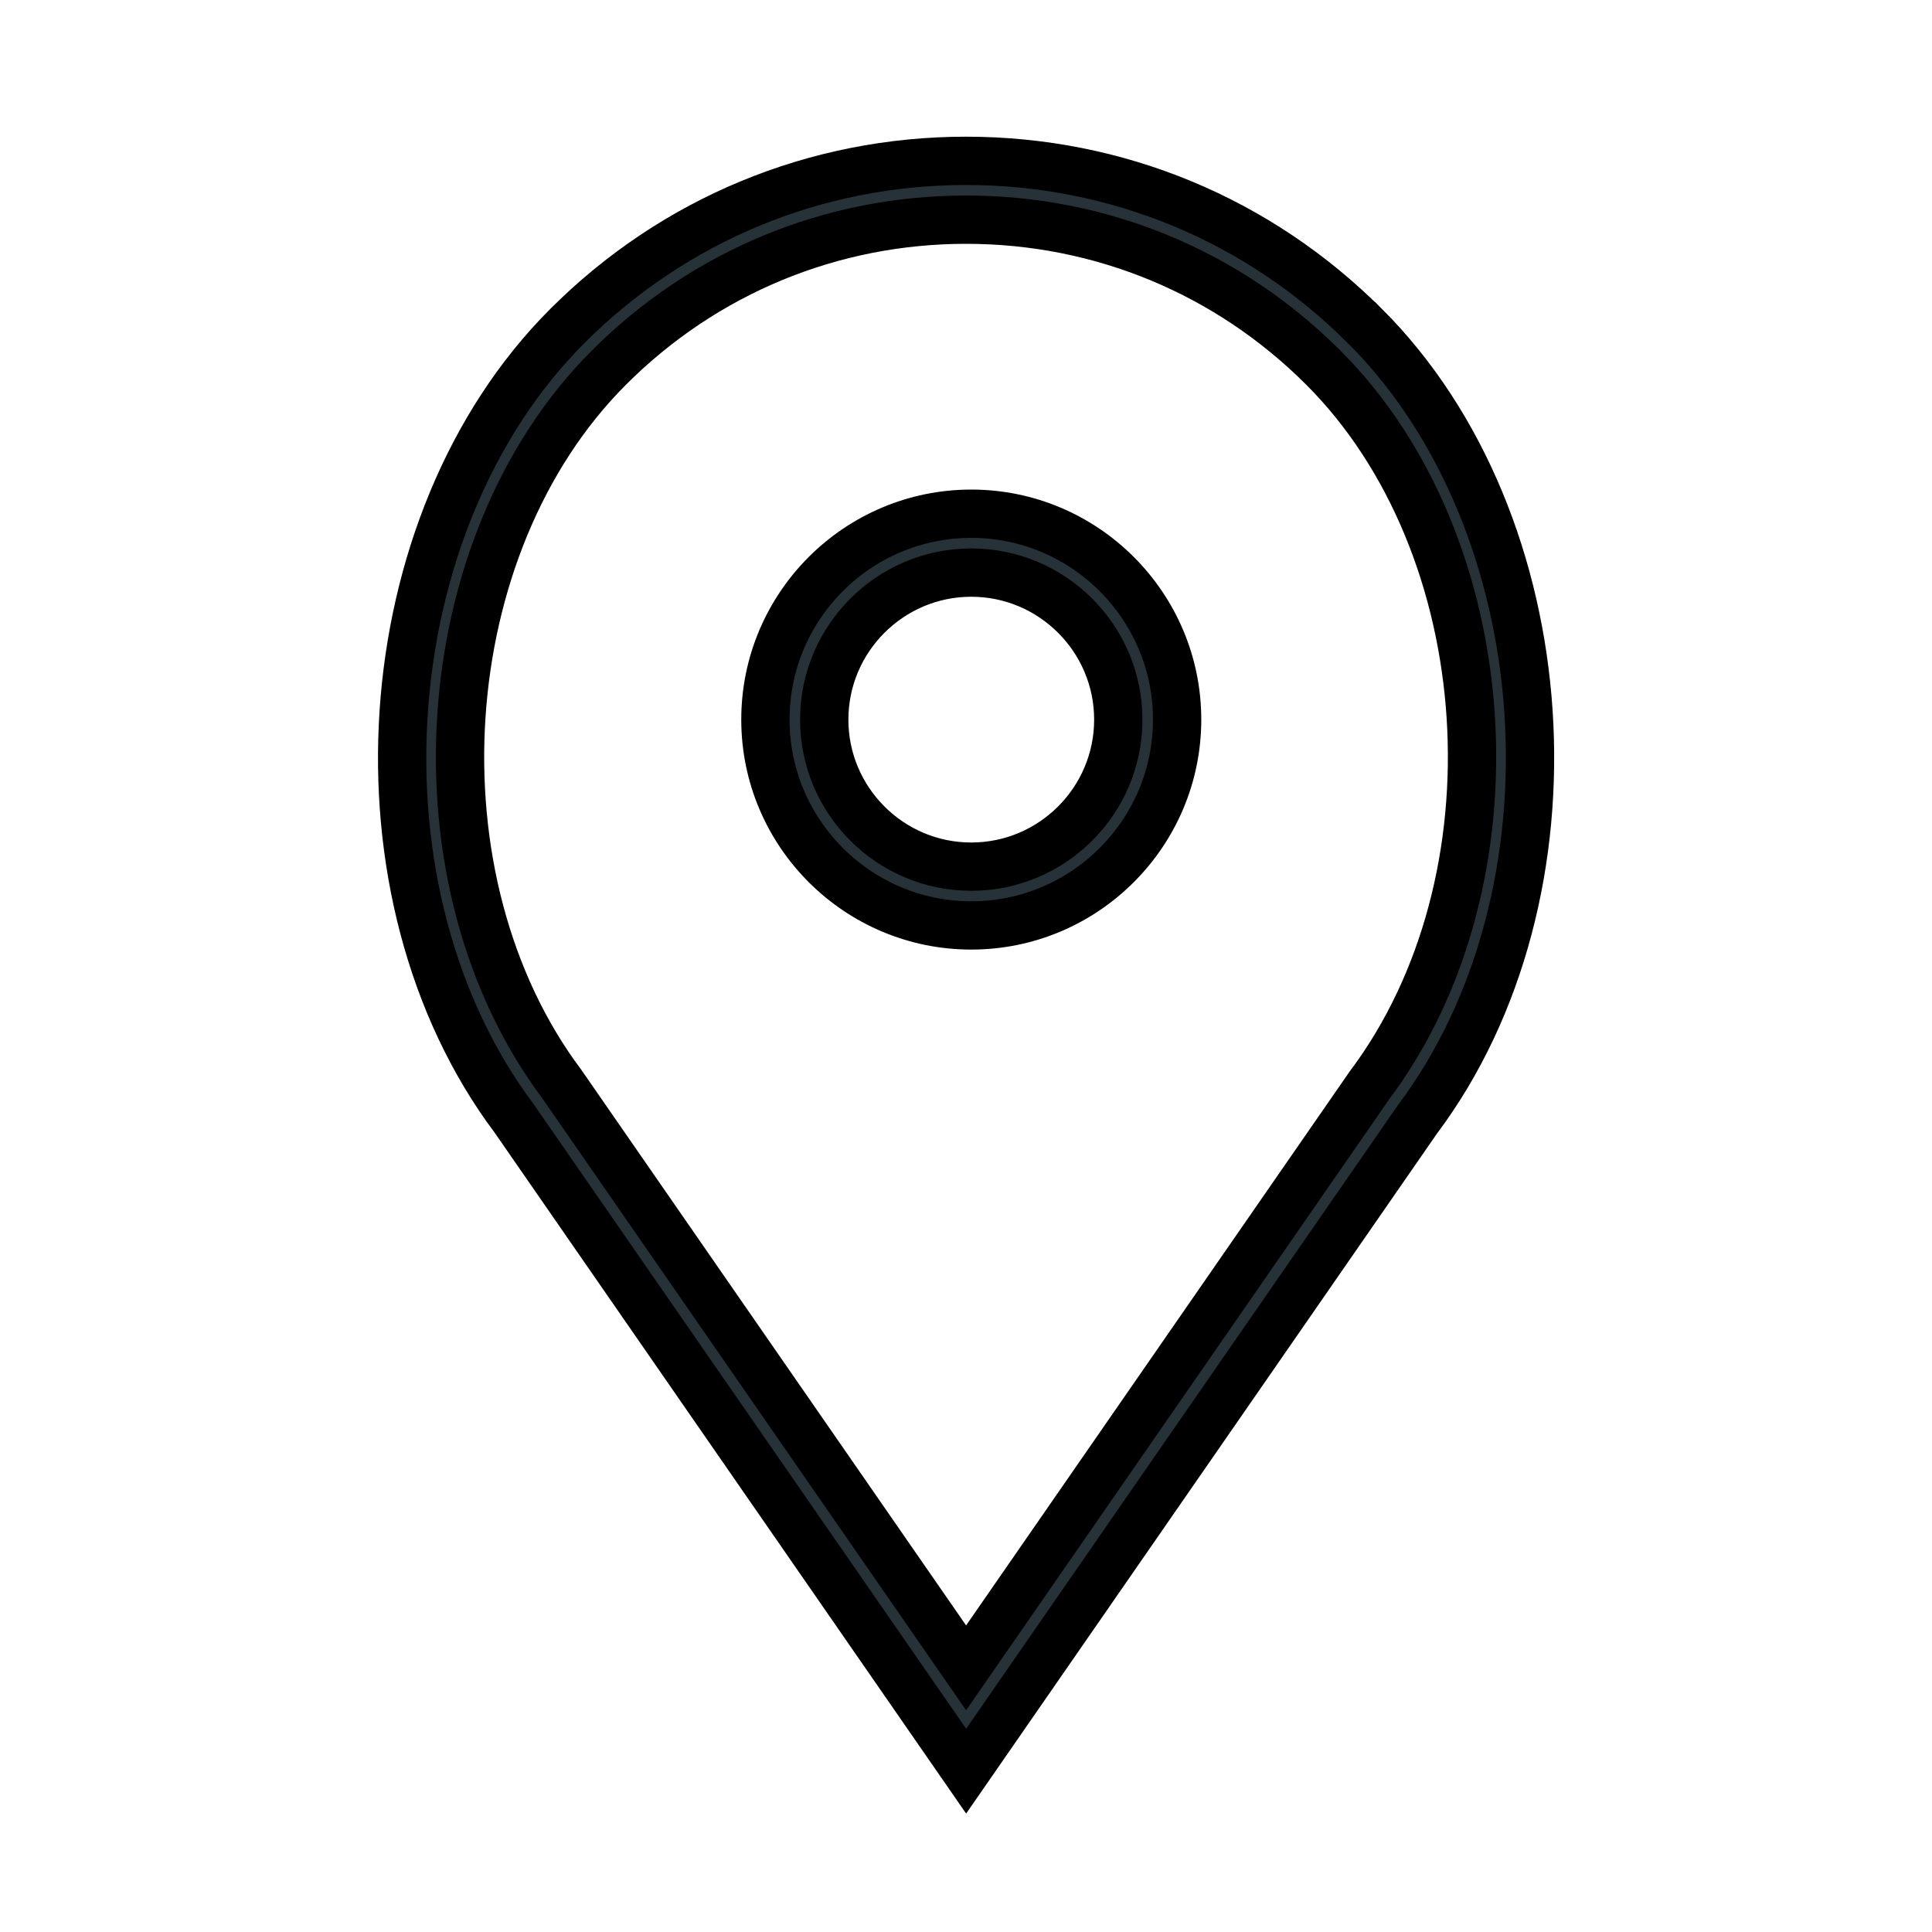 <svg width="40" height="40" xmlns="http://www.w3.org/2000/svg">

 <g>
  <title>background</title>
  <rect fill="none" id="canvas_background" height="42" width="42" y="-1" x="-1"/>
 </g>
 <g>
  <title>Layer 1</title>
  <g stroke="null" id="svg_1">
   <path stroke="null" id="svg_2" fill="#263238" d="m20.109,10.636c-2.35,0 -4.262,1.912 -4.262,4.262s1.912,4.262 4.262,4.262s4.262,-1.912 4.262,-4.262s-1.912,-4.262 -4.262,-4.262zm0,7.307c-1.679,0 -3.044,-1.366 -3.044,-3.044s1.366,-3.044 3.044,-3.044s3.044,1.366 3.044,3.044s-1.366,3.044 -3.044,3.044z"/>
   <path stroke="null" id="svg_3" fill="#263238" d="m28.258,6.75c-2.205,-2.205 -5.138,-3.42 -8.256,-3.42c-3.119,0 -6.051,1.215 -8.256,3.42c-4.081,4.081 -4.588,11.759 -1.098,16.41l9.355,13.51l9.341,-13.491c3.504,-4.671 2.997,-12.349 -1.084,-16.429zm0.097,15.718l-8.353,12.063l-8.367,-12.082c-3.166,-4.221 -2.712,-11.155 0.972,-14.838c1.975,-1.975 4.601,-3.063 7.395,-3.063s5.42,1.088 7.395,3.063c3.684,3.683 4.137,10.617 0.958,14.857z"/>
  </g>
  <g id="svg_4"/>
  <g id="svg_5"/>
  <g id="svg_6"/>
  <g id="svg_7"/>
  <g id="svg_8"/>
  <g id="svg_9"/>
  <g id="svg_10"/>
  <g id="svg_11"/>
  <g id="svg_12"/>
  <g id="svg_13"/>
  <g id="svg_14"/>
  <g id="svg_15"/>
  <g id="svg_16"/>
  <g id="svg_17"/>
  <g id="svg_18"/>
 </g>
</svg>